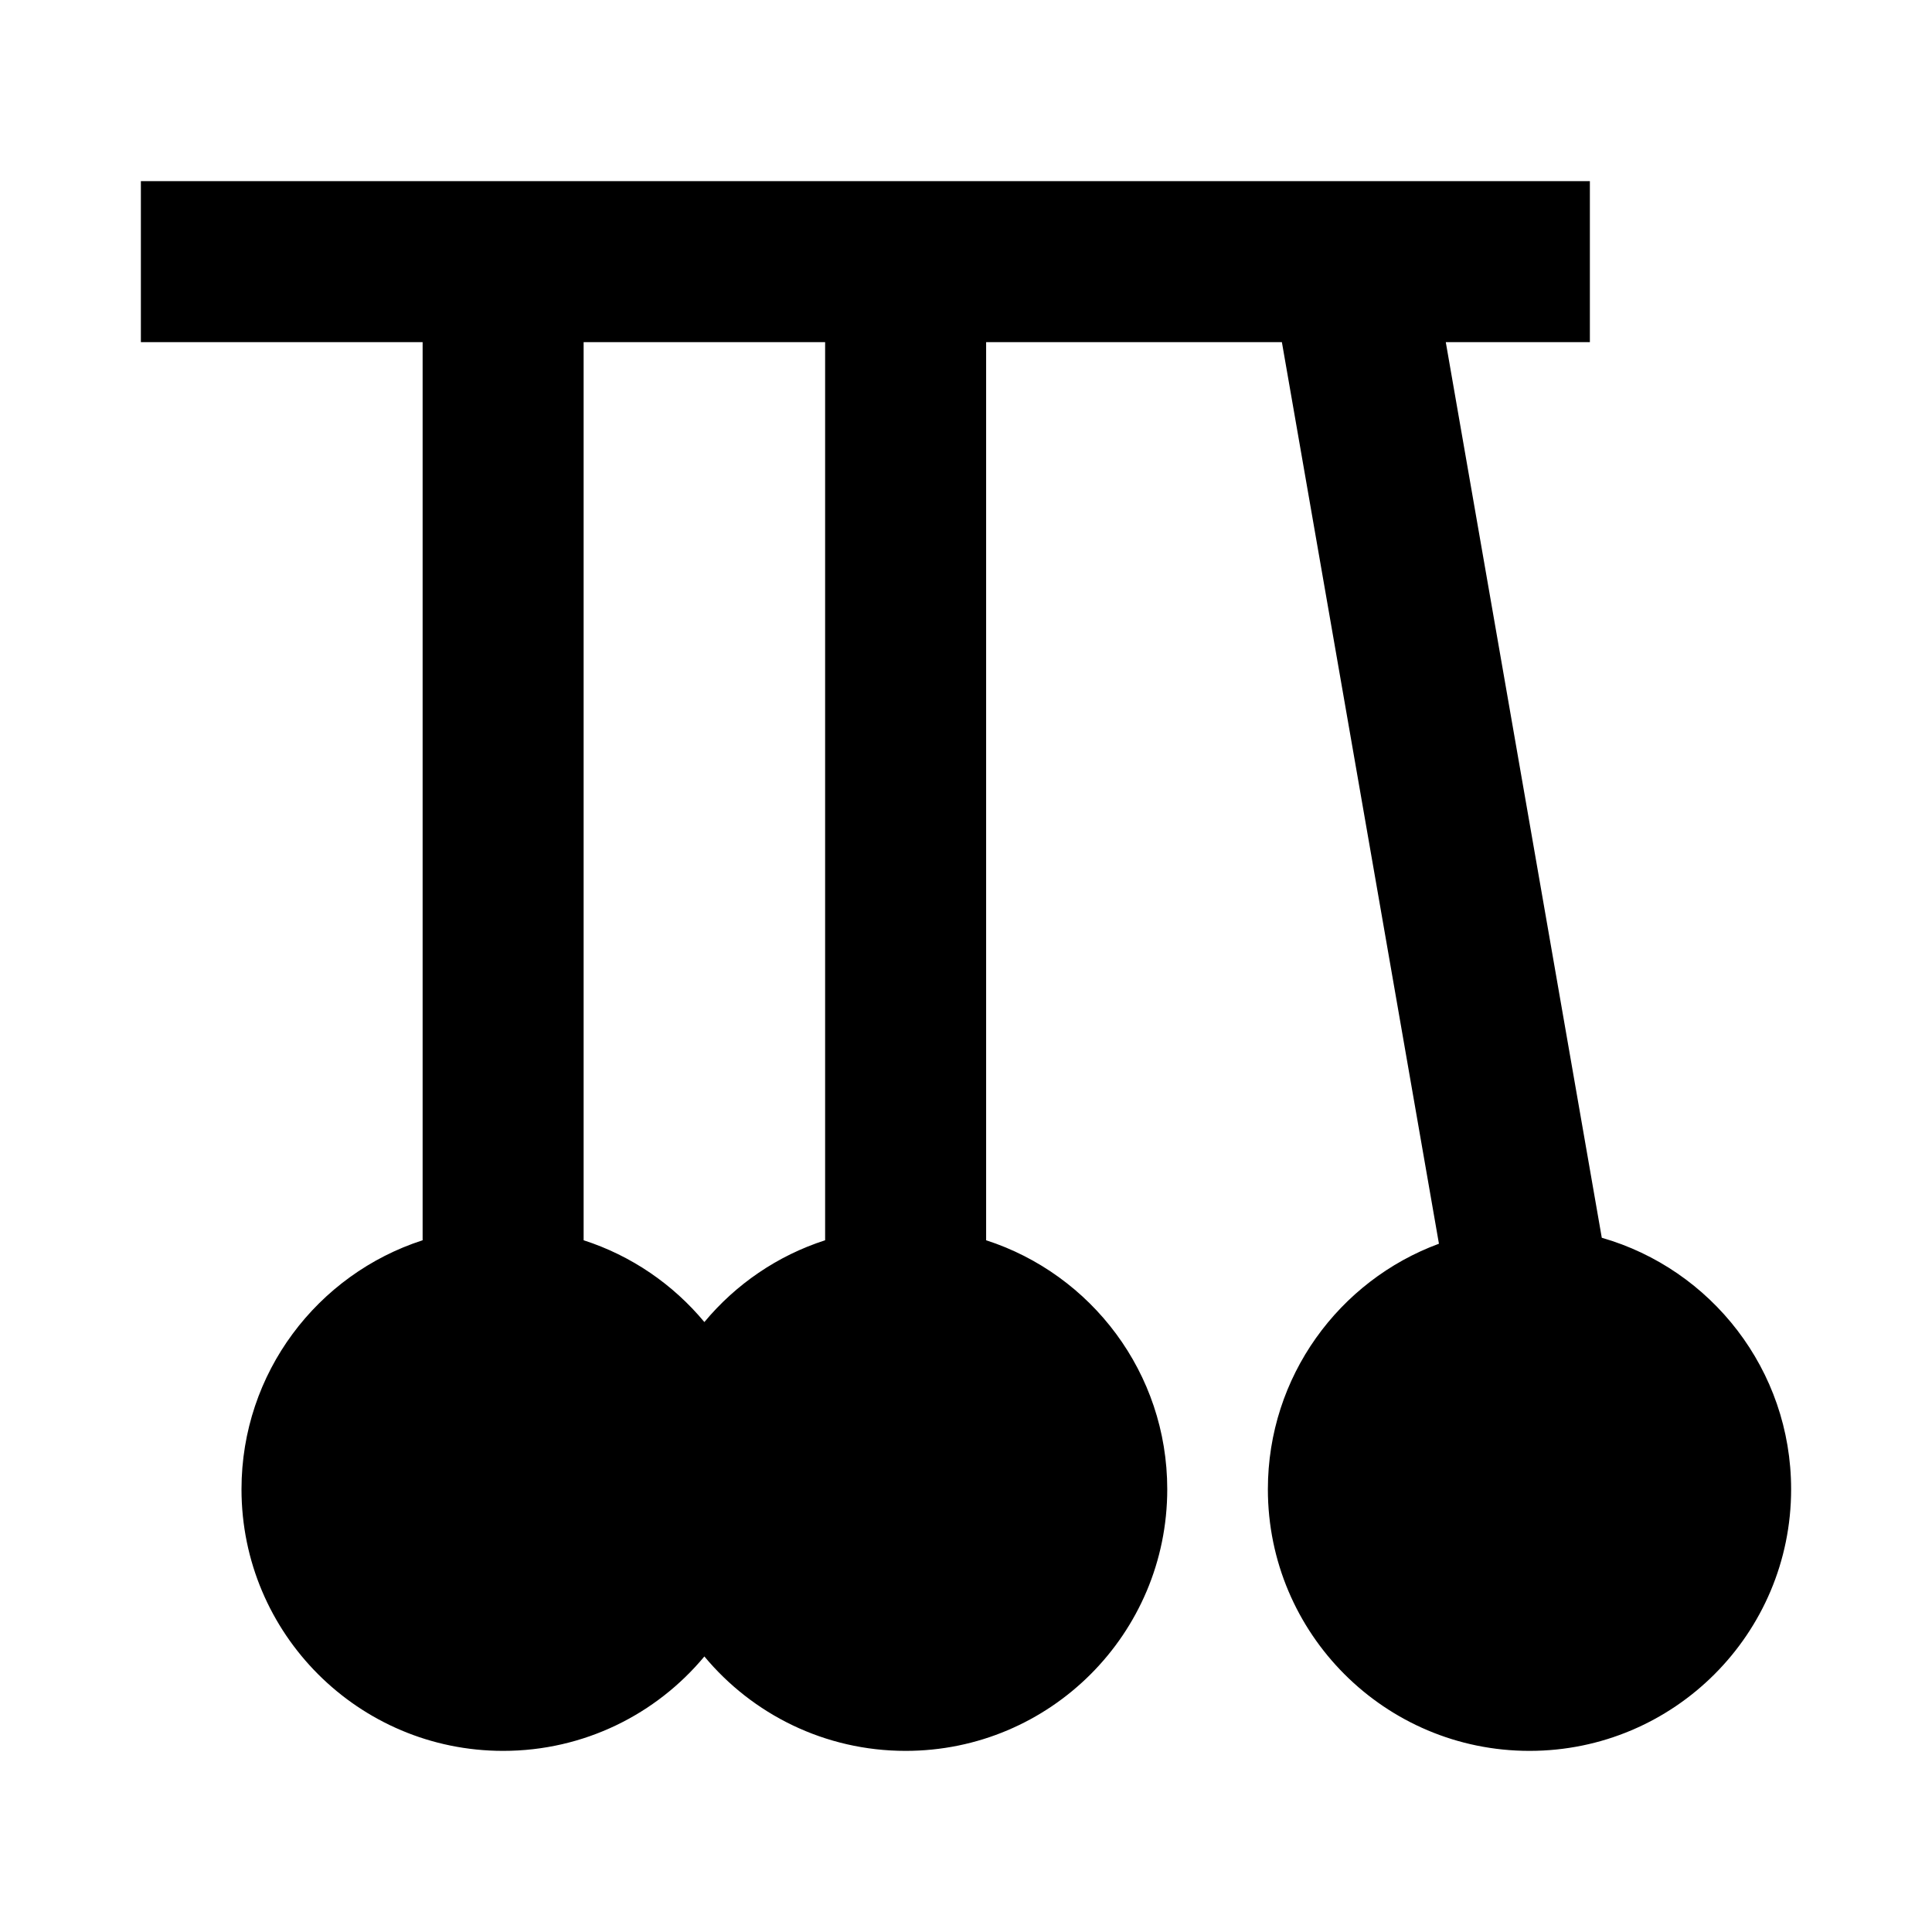 <svg width="24" height="24" viewBox="0 0 24 24" xmlns="http://www.w3.org/2000/svg">
    <path fill-rule="evenodd" clip-rule="evenodd" d="M6.25 21.75C7.255 21.75 8.154 21.294 8.75 20.577C9.346 21.294 10.245 21.75 11.25 21.75C13.045 21.75 14.5 20.295 14.5 18.5C14.5 17.054 13.556 15.829 12.25 15.407V4.25H15.924L17.875 15.45C16.635 15.907 15.75 17.1 15.75 18.5C15.75 20.295 17.205 21.75 19 21.75C20.795 21.75 22.25 20.295 22.25 18.5C22.25 17.017 21.256 15.765 19.898 15.376L17.96 4.25H19.75V2.25L1.75 2.25V4.25H5.25V15.407C3.944 15.829 3 17.054 3 18.5C3 20.295 4.455 21.75 6.25 21.75ZM10.25 15.407C9.657 15.598 9.139 15.955 8.75 16.423C8.361 15.955 7.843 15.598 7.25 15.407V4.25H10.25V15.407Z"/>
</svg>
